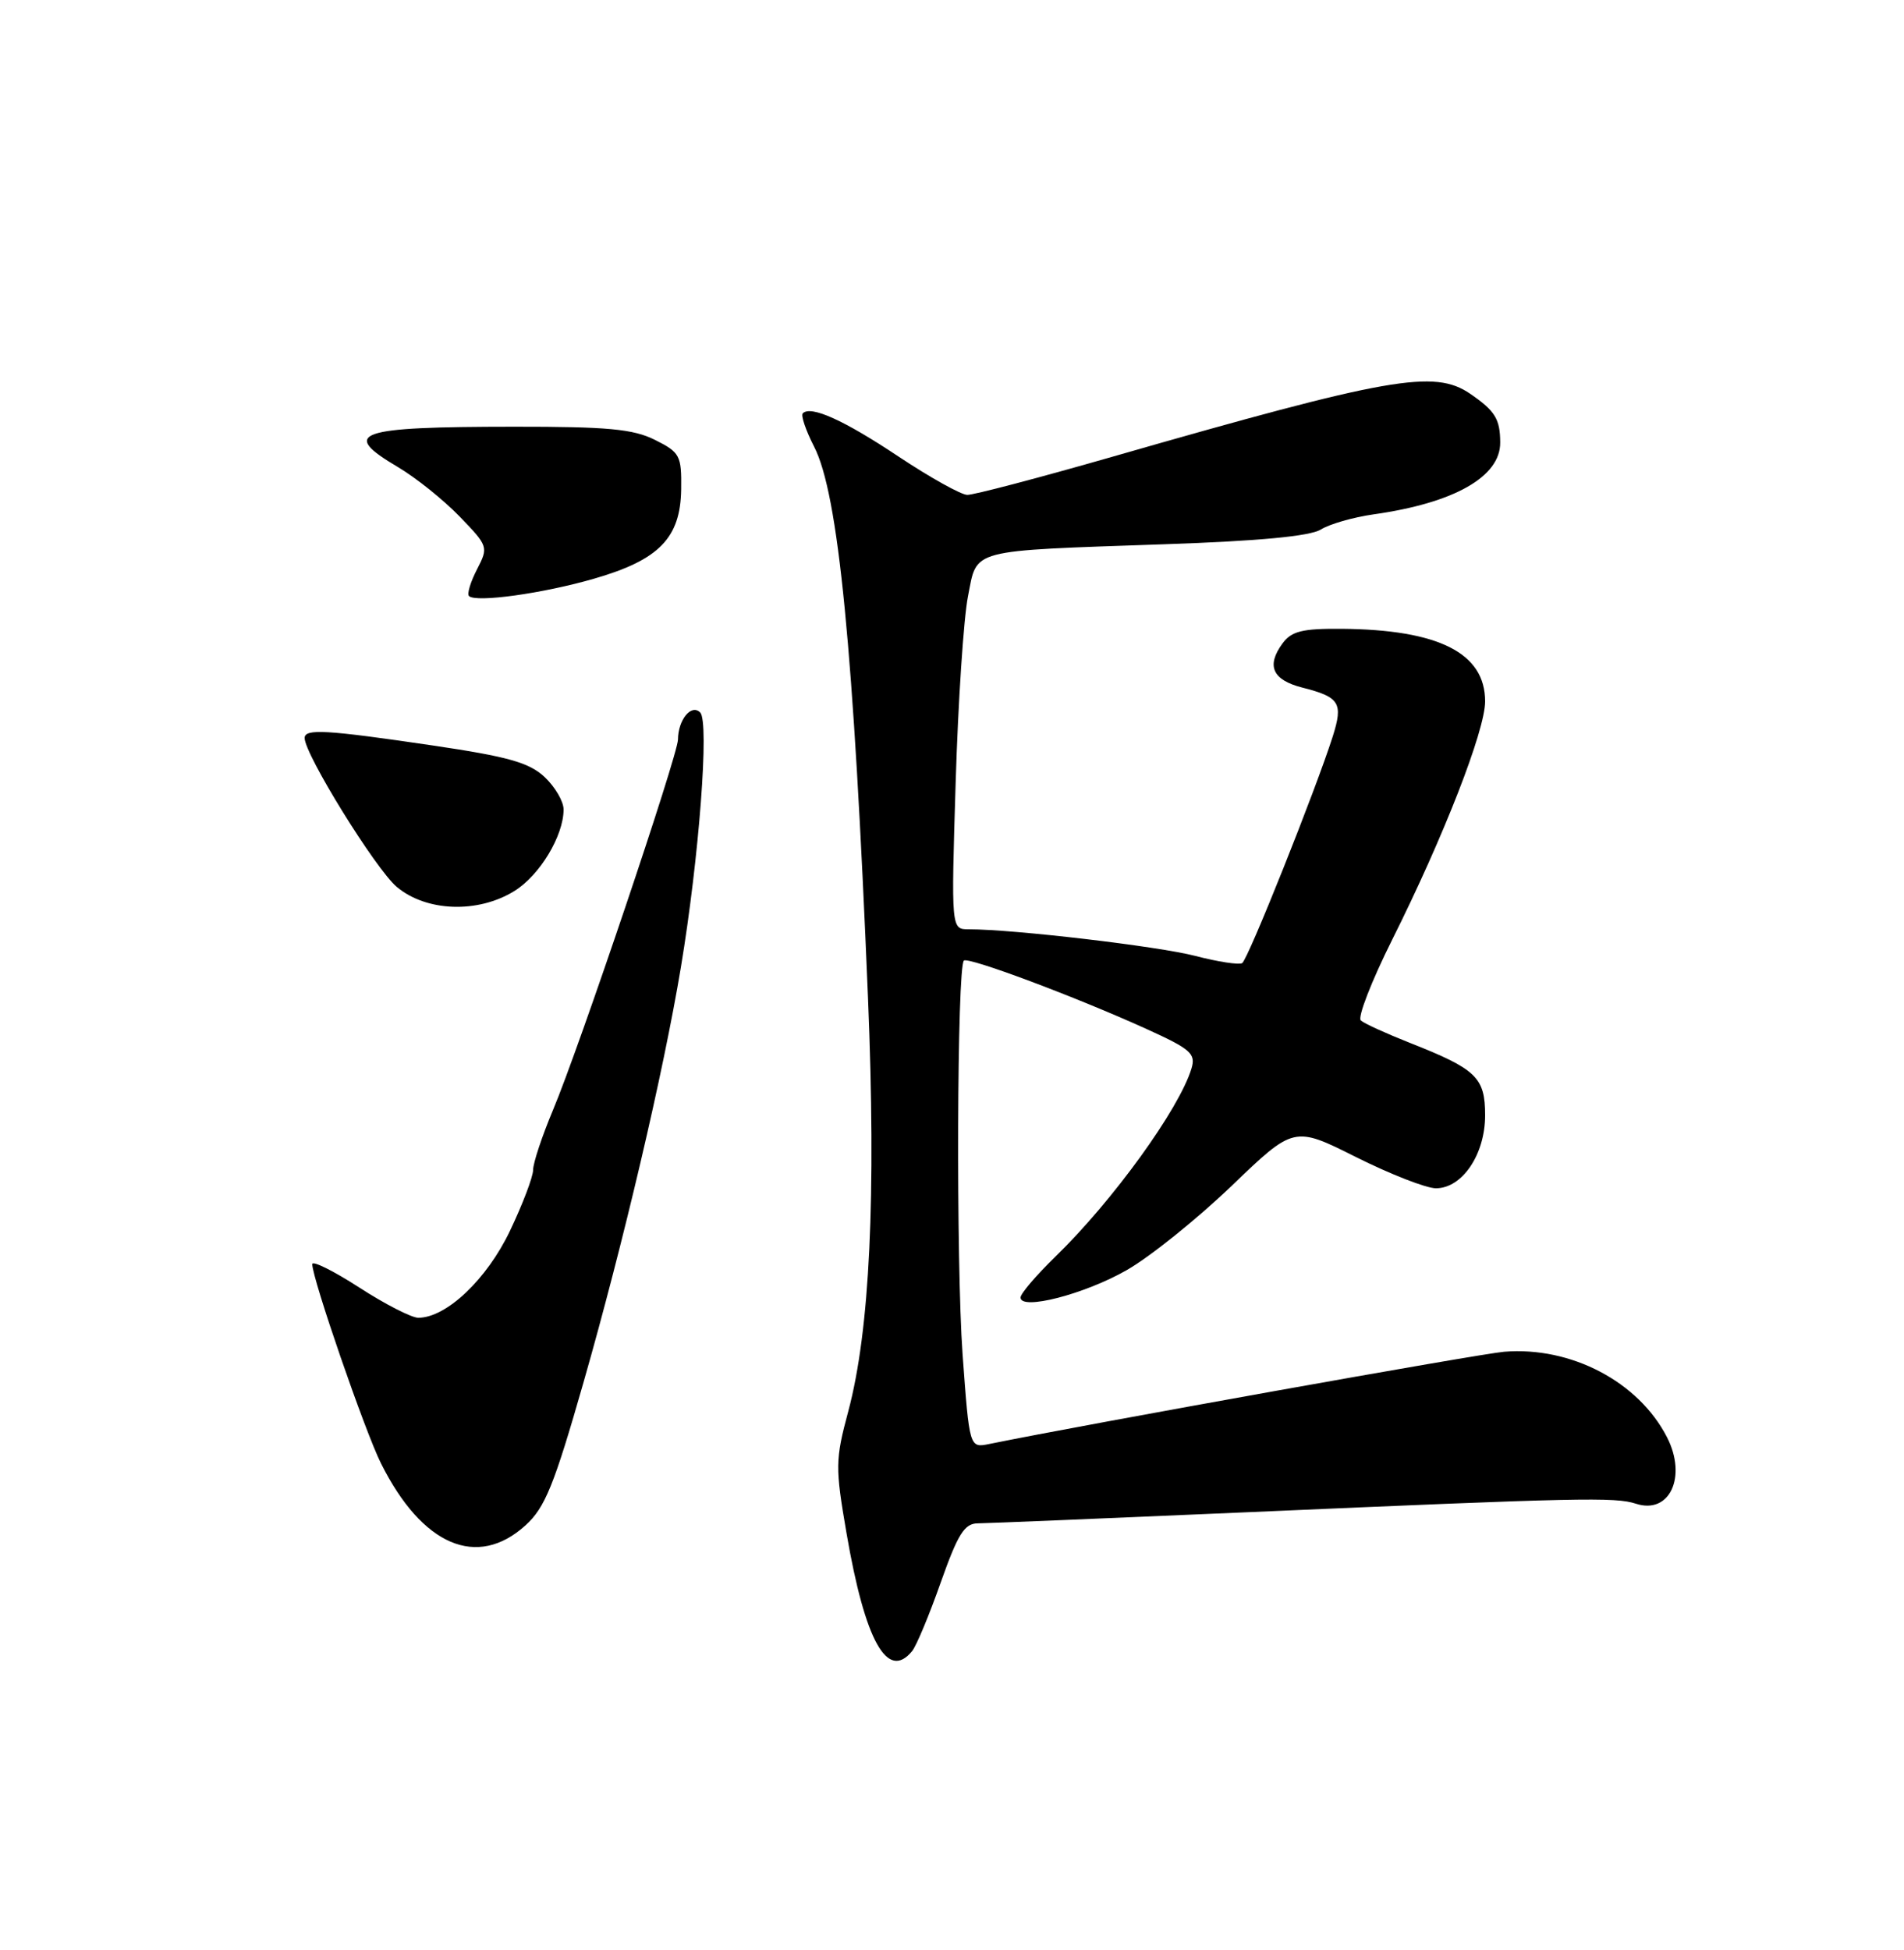 <?xml version="1.0" encoding="UTF-8" standalone="no"?>
<!DOCTYPE svg PUBLIC "-//W3C//DTD SVG 1.1//EN" "http://www.w3.org/Graphics/SVG/1.1/DTD/svg11.dtd" >
<svg xmlns="http://www.w3.org/2000/svg" xmlns:xlink="http://www.w3.org/1999/xlink" version="1.1" viewBox="0 0 250 256">
 <g >
 <path fill="currentColor"
d=" M 119.77 216.75 C 120.33 216.06 122.02 212.01 123.52 207.75 C 125.77 201.39 126.64 200.00 128.38 199.99 C 129.55 199.98 145.57 199.32 164.00 198.52 C 207.59 196.62 212.06 196.52 214.80 197.41 C 219.22 198.86 221.55 193.88 218.88 188.68 C 215.14 181.40 206.30 176.75 197.50 177.46 C 194.37 177.71 142.64 186.97 129.89 189.57 C 127.29 190.10 127.29 190.10 126.39 177.80 C 125.53 165.88 125.65 127.01 126.56 126.11 C 127.09 125.57 141.17 130.84 150.48 135.06 C 156.36 137.73 157.04 138.32 156.44 140.29 C 154.83 145.60 146.10 157.67 138.59 164.96 C 136.07 167.41 134.00 169.83 134.00 170.34 C 134.00 172.08 142.41 169.91 147.95 166.74 C 151.00 165.00 157.18 160.03 161.70 155.70 C 169.90 147.82 169.90 147.82 178.06 151.91 C 182.56 154.16 187.27 156.00 188.54 156.00 C 192.00 156.00 195.00 151.55 195.00 146.42 C 195.00 141.45 193.87 140.36 185.12 136.91 C 182.03 135.69 179.13 134.37 178.68 133.97 C 178.22 133.58 180.08 128.81 182.79 123.38 C 189.56 109.85 195.00 95.89 195.00 92.08 C 195.00 85.73 188.92 82.66 176.17 82.55 C 170.98 82.51 169.58 82.86 168.39 84.48 C 166.24 87.42 167.08 89.27 171.00 90.27 C 175.90 91.51 176.38 92.29 175.00 96.66 C 172.78 103.64 163.87 125.96 163.10 126.44 C 162.69 126.69 159.91 126.27 156.93 125.49 C 152.06 124.23 133.13 122.00 127.19 122.00 C 124.89 122.00 124.89 122.00 125.48 102.75 C 125.80 92.16 126.53 81.15 127.10 78.28 C 128.34 71.99 126.98 72.35 152.92 71.45 C 165.33 71.03 172.02 70.39 173.42 69.52 C 174.57 68.80 177.68 67.91 180.33 67.53 C 190.93 66.04 197.01 62.59 196.98 58.10 C 196.97 55.00 196.31 53.94 193.03 51.69 C 188.33 48.48 182.45 49.51 146.00 59.98 C 136.38 62.74 127.83 64.99 127.00 64.97 C 126.18 64.95 122.12 62.69 118.00 59.95 C 110.80 55.15 106.47 53.20 105.41 54.26 C 105.13 54.53 105.80 56.50 106.89 58.63 C 110.09 64.84 112.08 85.20 113.97 131.00 C 115.05 157.10 114.21 174.68 111.38 185.28 C 109.67 191.65 109.66 192.63 111.15 201.28 C 113.58 215.45 116.53 220.74 119.77 216.75 Z  M 69.00 200.25 C 71.56 197.93 72.75 195.00 76.61 181.50 C 81.85 163.19 87.10 140.83 89.40 127.00 C 91.80 112.55 93.15 94.75 91.94 93.54 C 90.77 92.37 89.04 94.48 89.02 97.09 C 89.00 99.15 76.00 137.69 72.60 145.75 C 71.17 149.16 70.00 152.68 70.00 153.58 C 70.00 154.48 68.63 158.09 66.95 161.61 C 63.91 167.97 58.60 173.00 54.92 173.00 C 54.04 173.00 50.54 171.21 47.16 169.02 C 43.77 166.83 41.00 165.46 41.00 165.96 C 41.00 167.86 47.93 187.94 50.03 192.13 C 55.43 202.92 62.65 206.01 69.00 200.25 Z  M 67.53 116.98 C 70.86 114.93 74.00 109.73 74.00 106.27 C 74.00 105.21 72.88 103.30 71.51 102.01 C 69.48 100.11 66.72 99.33 56.76 97.86 C 42.78 95.80 40.00 95.64 40.00 96.89 C 40.00 99.04 49.32 114.09 52.09 116.43 C 55.98 119.70 62.74 119.94 67.53 116.98 Z  M 78.04 75.96 C 86.55 73.50 89.35 70.61 89.44 64.24 C 89.50 59.80 89.28 59.39 86.00 57.75 C 83.13 56.32 79.80 56.01 67.50 56.02 C 46.75 56.03 44.58 56.79 52.25 61.32 C 54.59 62.70 58.23 65.62 60.34 67.80 C 64.11 71.70 64.15 71.81 62.63 74.75 C 61.78 76.40 61.30 77.97 61.58 78.25 C 62.47 79.14 71.33 77.91 78.04 75.96 Z "/>
</g>
</svg>
